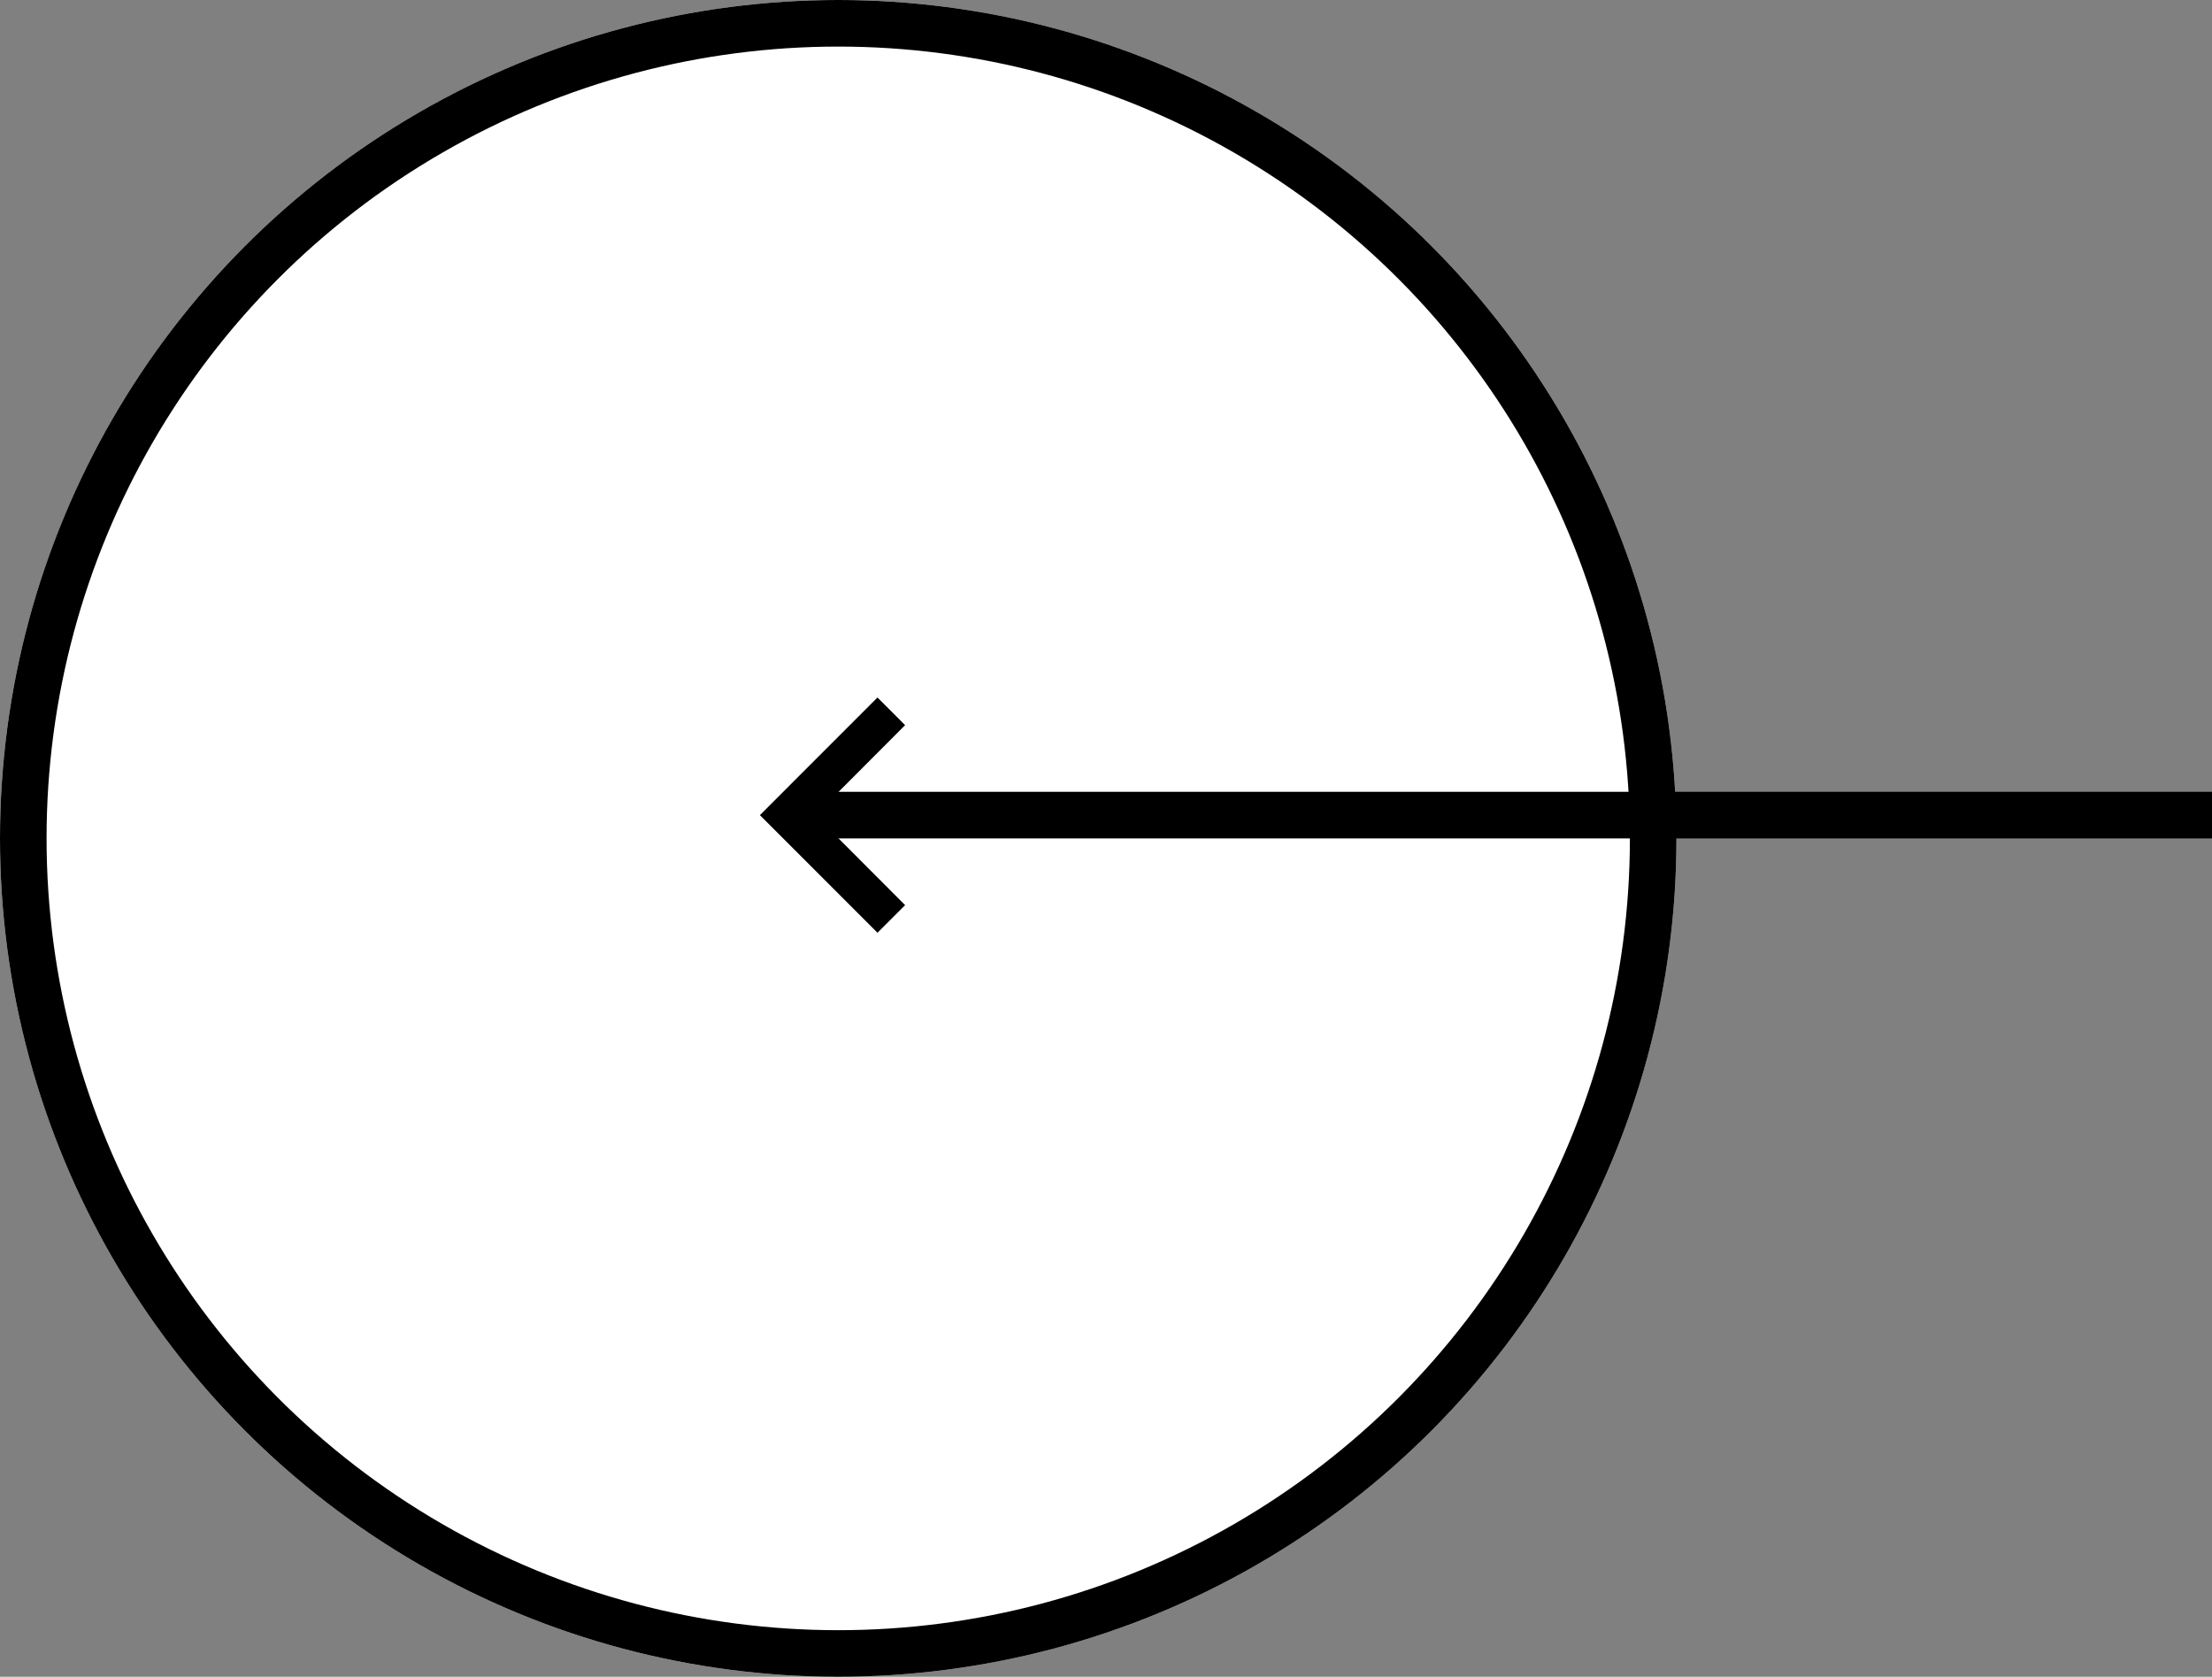 <svg xmlns="http://www.w3.org/2000/svg" width="47.5" height="36" viewBox="0 0 47.5 36">
  <rect x="0" y="0" width="47.5" height="36" fill="#808080" stroke="none"/>
  <g id="Group_1" data-name="Group 1" transform="translate(401 187) rotate(180)">
    <g id="Ellipse_1" data-name="Ellipse 1" transform="translate(365 151)" fill="#fff" stroke="#000" stroke-width="1">
      <circle cx="18" cy="18" r="18" stroke="none"/>
      <circle cx="18" cy="18" r="17.5" fill="none"/>
    </g>
    <line id="Line_1" data-name="Line 1" x2="30" transform="translate(353.5 169.5)" fill="none" stroke="#000" stroke-width="1"/>
    <g id="keyboard_arrow_right_black_24dp" transform="translate(377.949 164.449)">
      <path id="Path_1" data-name="Path 1" d="M0,0H10.1V10.1H0Z" fill="none"/>
      <path id="Path_2" data-name="Path 2" d="M8.59,10.457l1.928-1.932L8.59,6.593,9.183,6l2.525,2.525L9.183,11.051Z" transform="translate(-4.975 -3.475)"/>
    </g>
  </g>
</svg>
